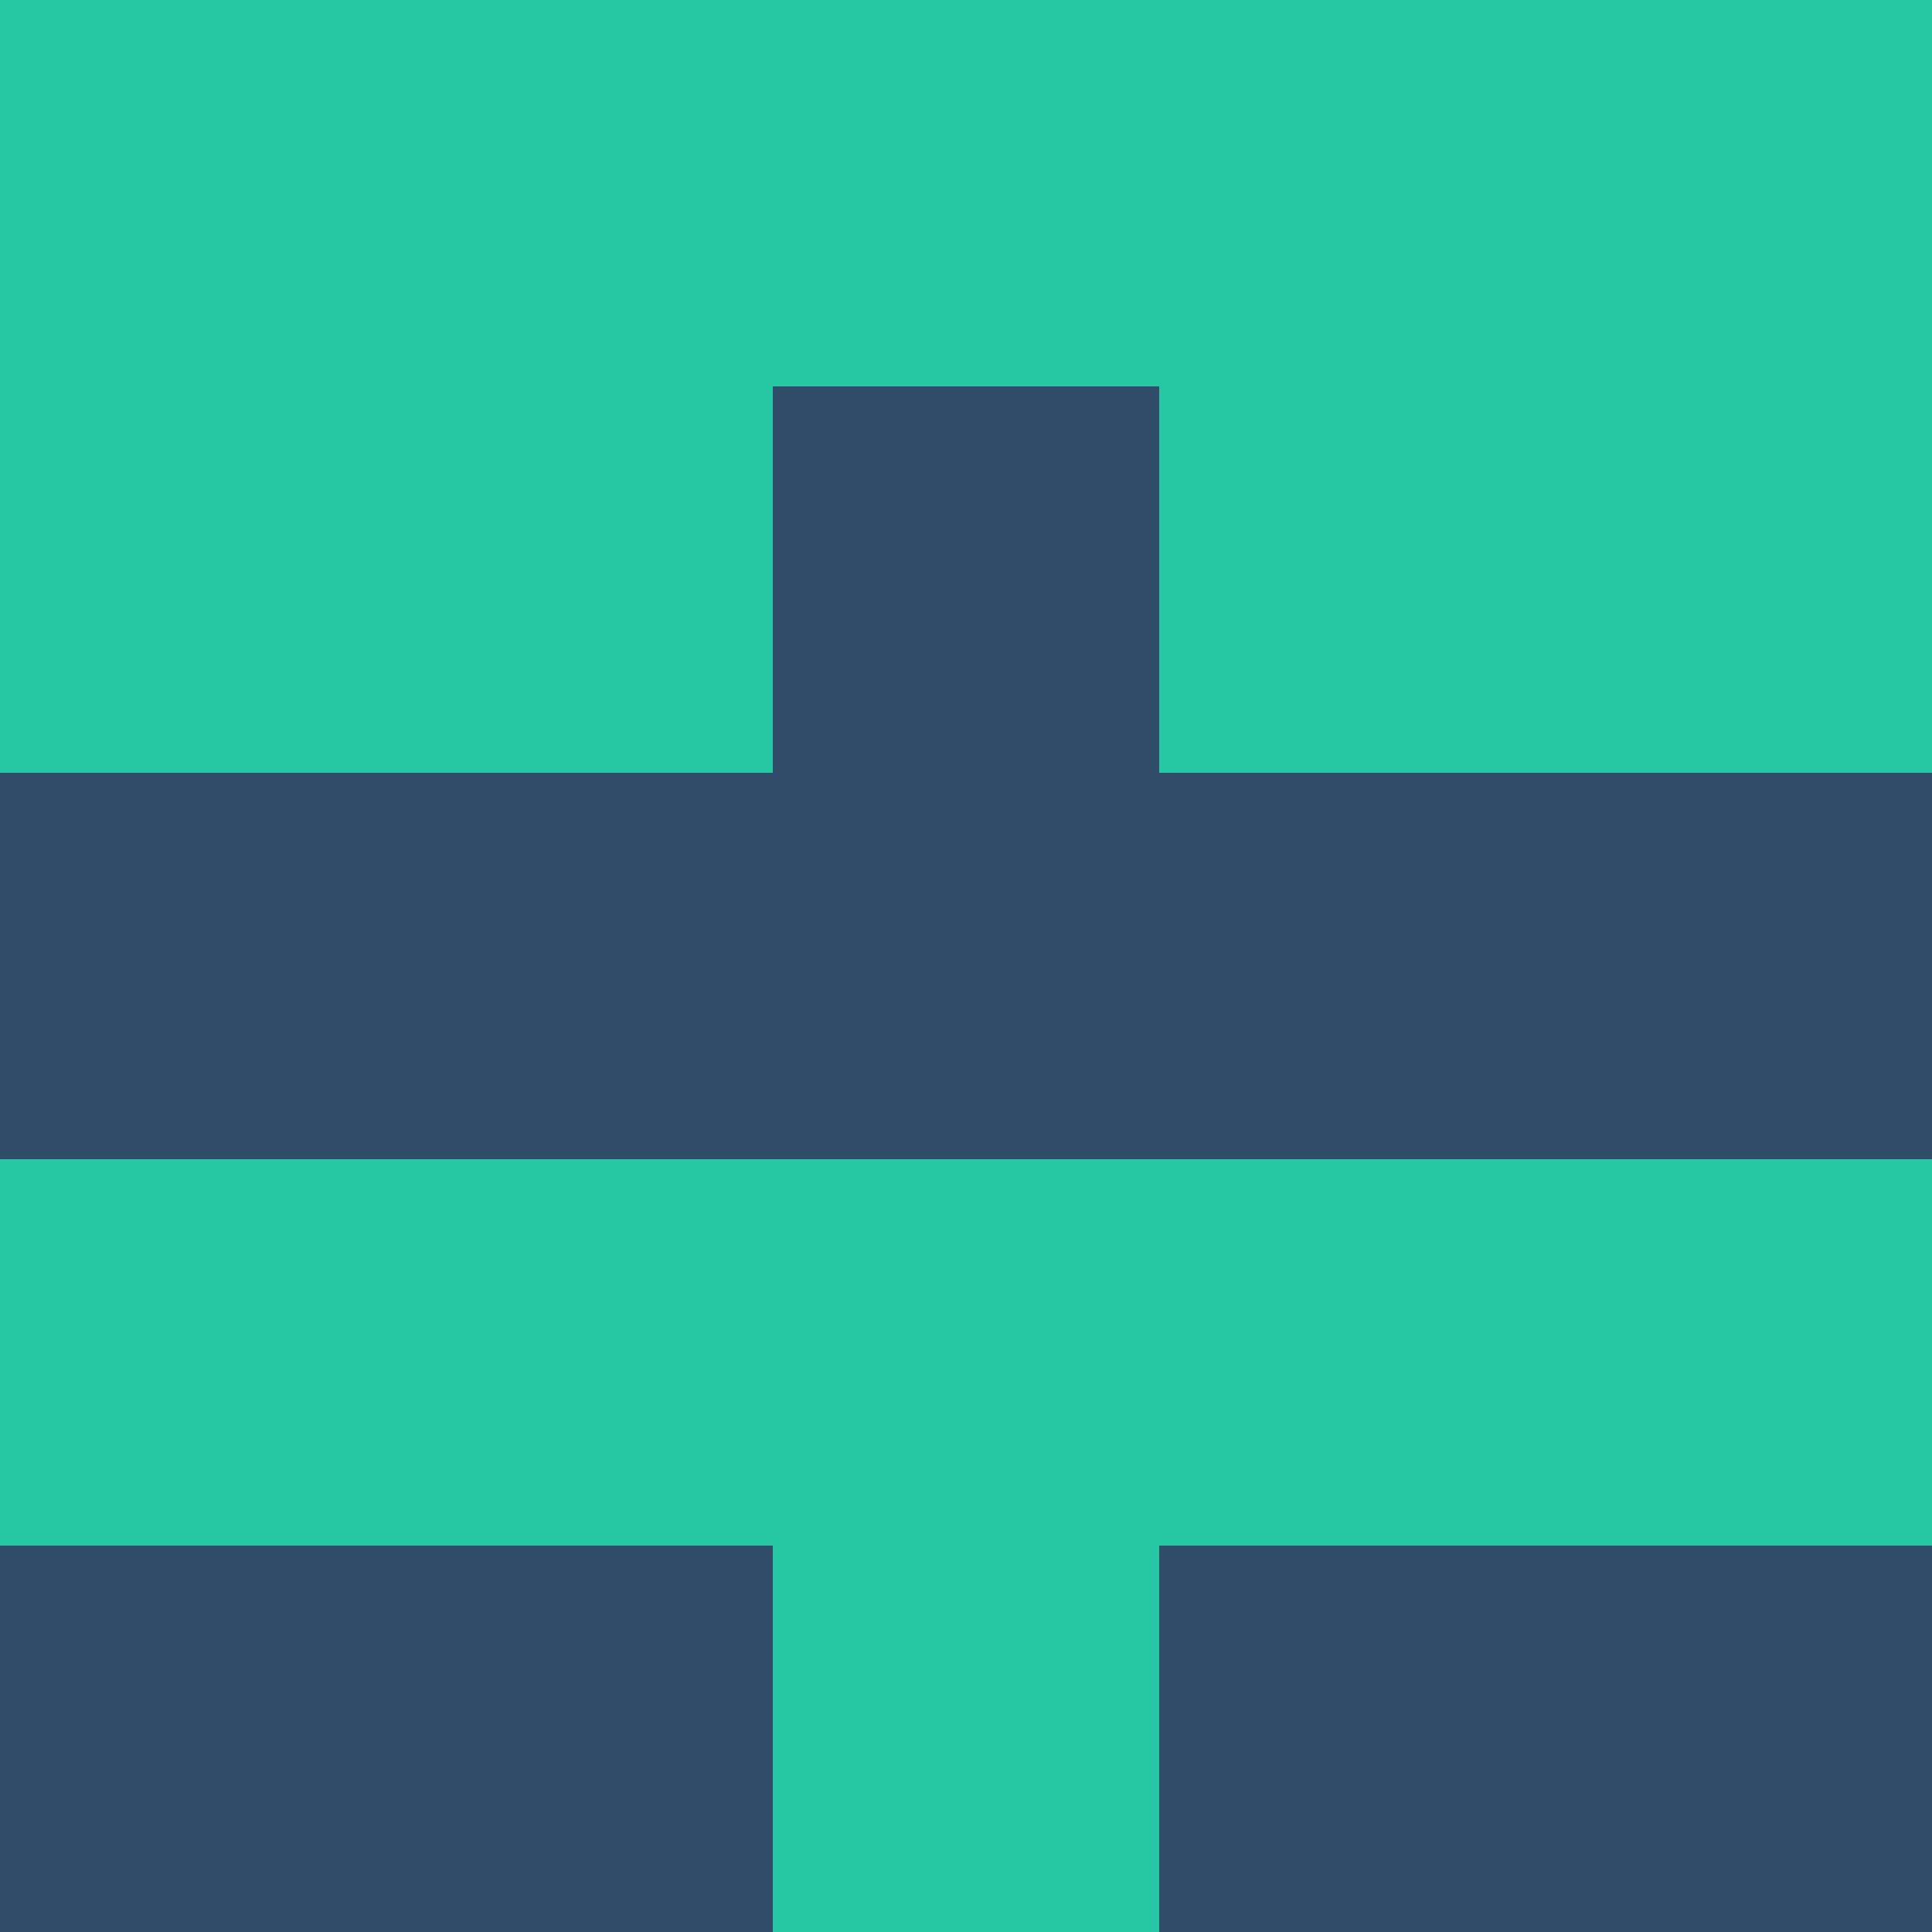 <?xml version="1.0" encoding="utf-8"?>
<!DOCTYPE svg PUBLIC "-//W3C//DTD SVG 20010904//EN"
        "http://www.w3.org/TR/2001/REC-SVG-20010904/DTD/svg10.dtd">

<svg width="400" height="400" viewBox="0 0 5 5"
    xmlns="http://www.w3.org/2000/svg"
    xmlns:xlink="http://www.w3.org/1999/xlink">
            <rect x="0" y="0" width="1" height="1" fill="#26C8A3" />
        <rect x="0" y="1" width="1" height="1" fill="#26C8A3" />
        <rect x="0" y="2" width="1" height="1" fill="#304C69" />
        <rect x="0" y="3" width="1" height="1" fill="#26C8A3" />
        <rect x="0" y="4" width="1" height="1" fill="#304C69" />
                <rect x="1" y="0" width="1" height="1" fill="#26C8A3" />
        <rect x="1" y="1" width="1" height="1" fill="#26C8A3" />
        <rect x="1" y="2" width="1" height="1" fill="#304C69" />
        <rect x="1" y="3" width="1" height="1" fill="#26C8A3" />
        <rect x="1" y="4" width="1" height="1" fill="#304C69" />
                <rect x="2" y="0" width="1" height="1" fill="#26C8A3" />
        <rect x="2" y="1" width="1" height="1" fill="#304C69" />
        <rect x="2" y="2" width="1" height="1" fill="#304C69" />
        <rect x="2" y="3" width="1" height="1" fill="#26C8A3" />
        <rect x="2" y="4" width="1" height="1" fill="#26C8A3" />
                <rect x="3" y="0" width="1" height="1" fill="#26C8A3" />
        <rect x="3" y="1" width="1" height="1" fill="#26C8A3" />
        <rect x="3" y="2" width="1" height="1" fill="#304C69" />
        <rect x="3" y="3" width="1" height="1" fill="#26C8A3" />
        <rect x="3" y="4" width="1" height="1" fill="#304C69" />
                <rect x="4" y="0" width="1" height="1" fill="#26C8A3" />
        <rect x="4" y="1" width="1" height="1" fill="#26C8A3" />
        <rect x="4" y="2" width="1" height="1" fill="#304C69" />
        <rect x="4" y="3" width="1" height="1" fill="#26C8A3" />
        <rect x="4" y="4" width="1" height="1" fill="#304C69" />
        
</svg>


